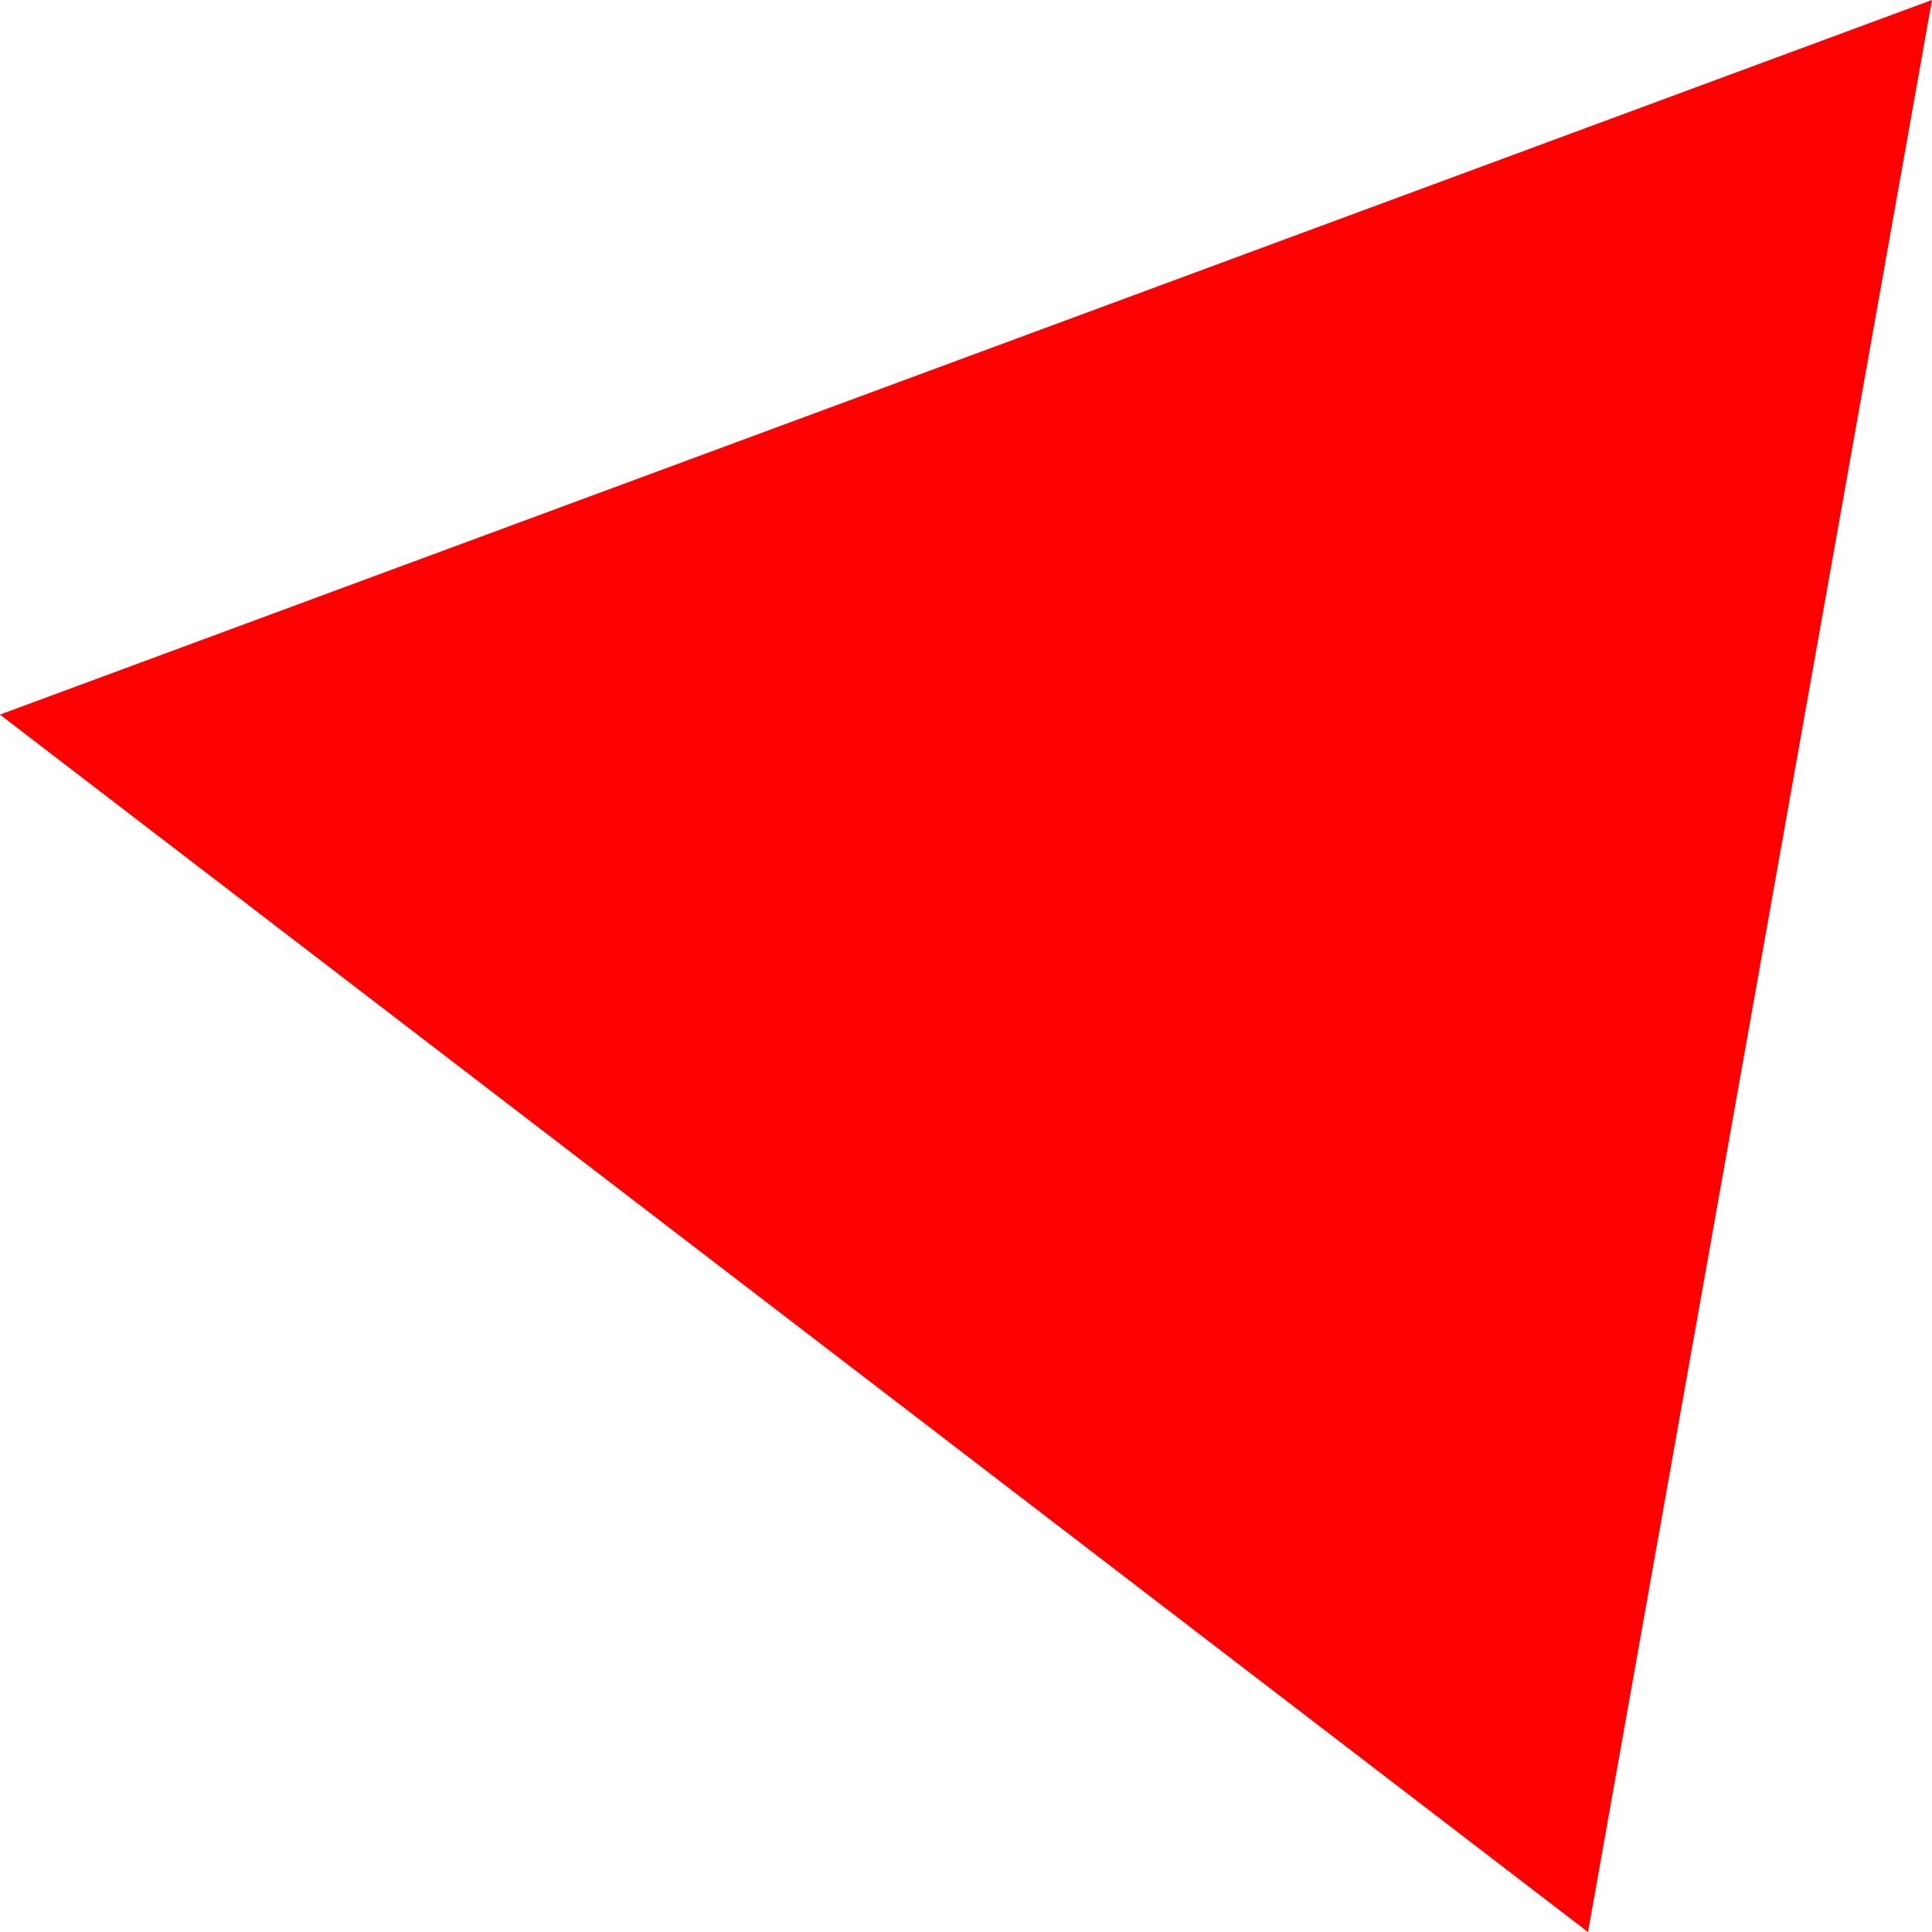 <svg version="1.1" xmlns="http://www.w3.org/2000/svg" xmlns:xlink="http://www.w3.org/1999/xlink" width="17.5" height="17.5" viewBox="0,0,17.5,17.5"><g transform="translate(-231.25,-171.25)"><g data-paper-data="{&quot;isPaintingLayer&quot;:true}" fill="#ff0000" fill-rule="nonzero" stroke="#ffffff" stroke-width="0" stroke-linecap="butt" stroke-linejoin="miter" stroke-miterlimit="10" stroke-dasharray="" stroke-dashoffset="0" style="mix-blend-mode: normal"><path d="M231.25,177.723l17.5,-6.473l-3.116,17.5z"/></g></g></svg>